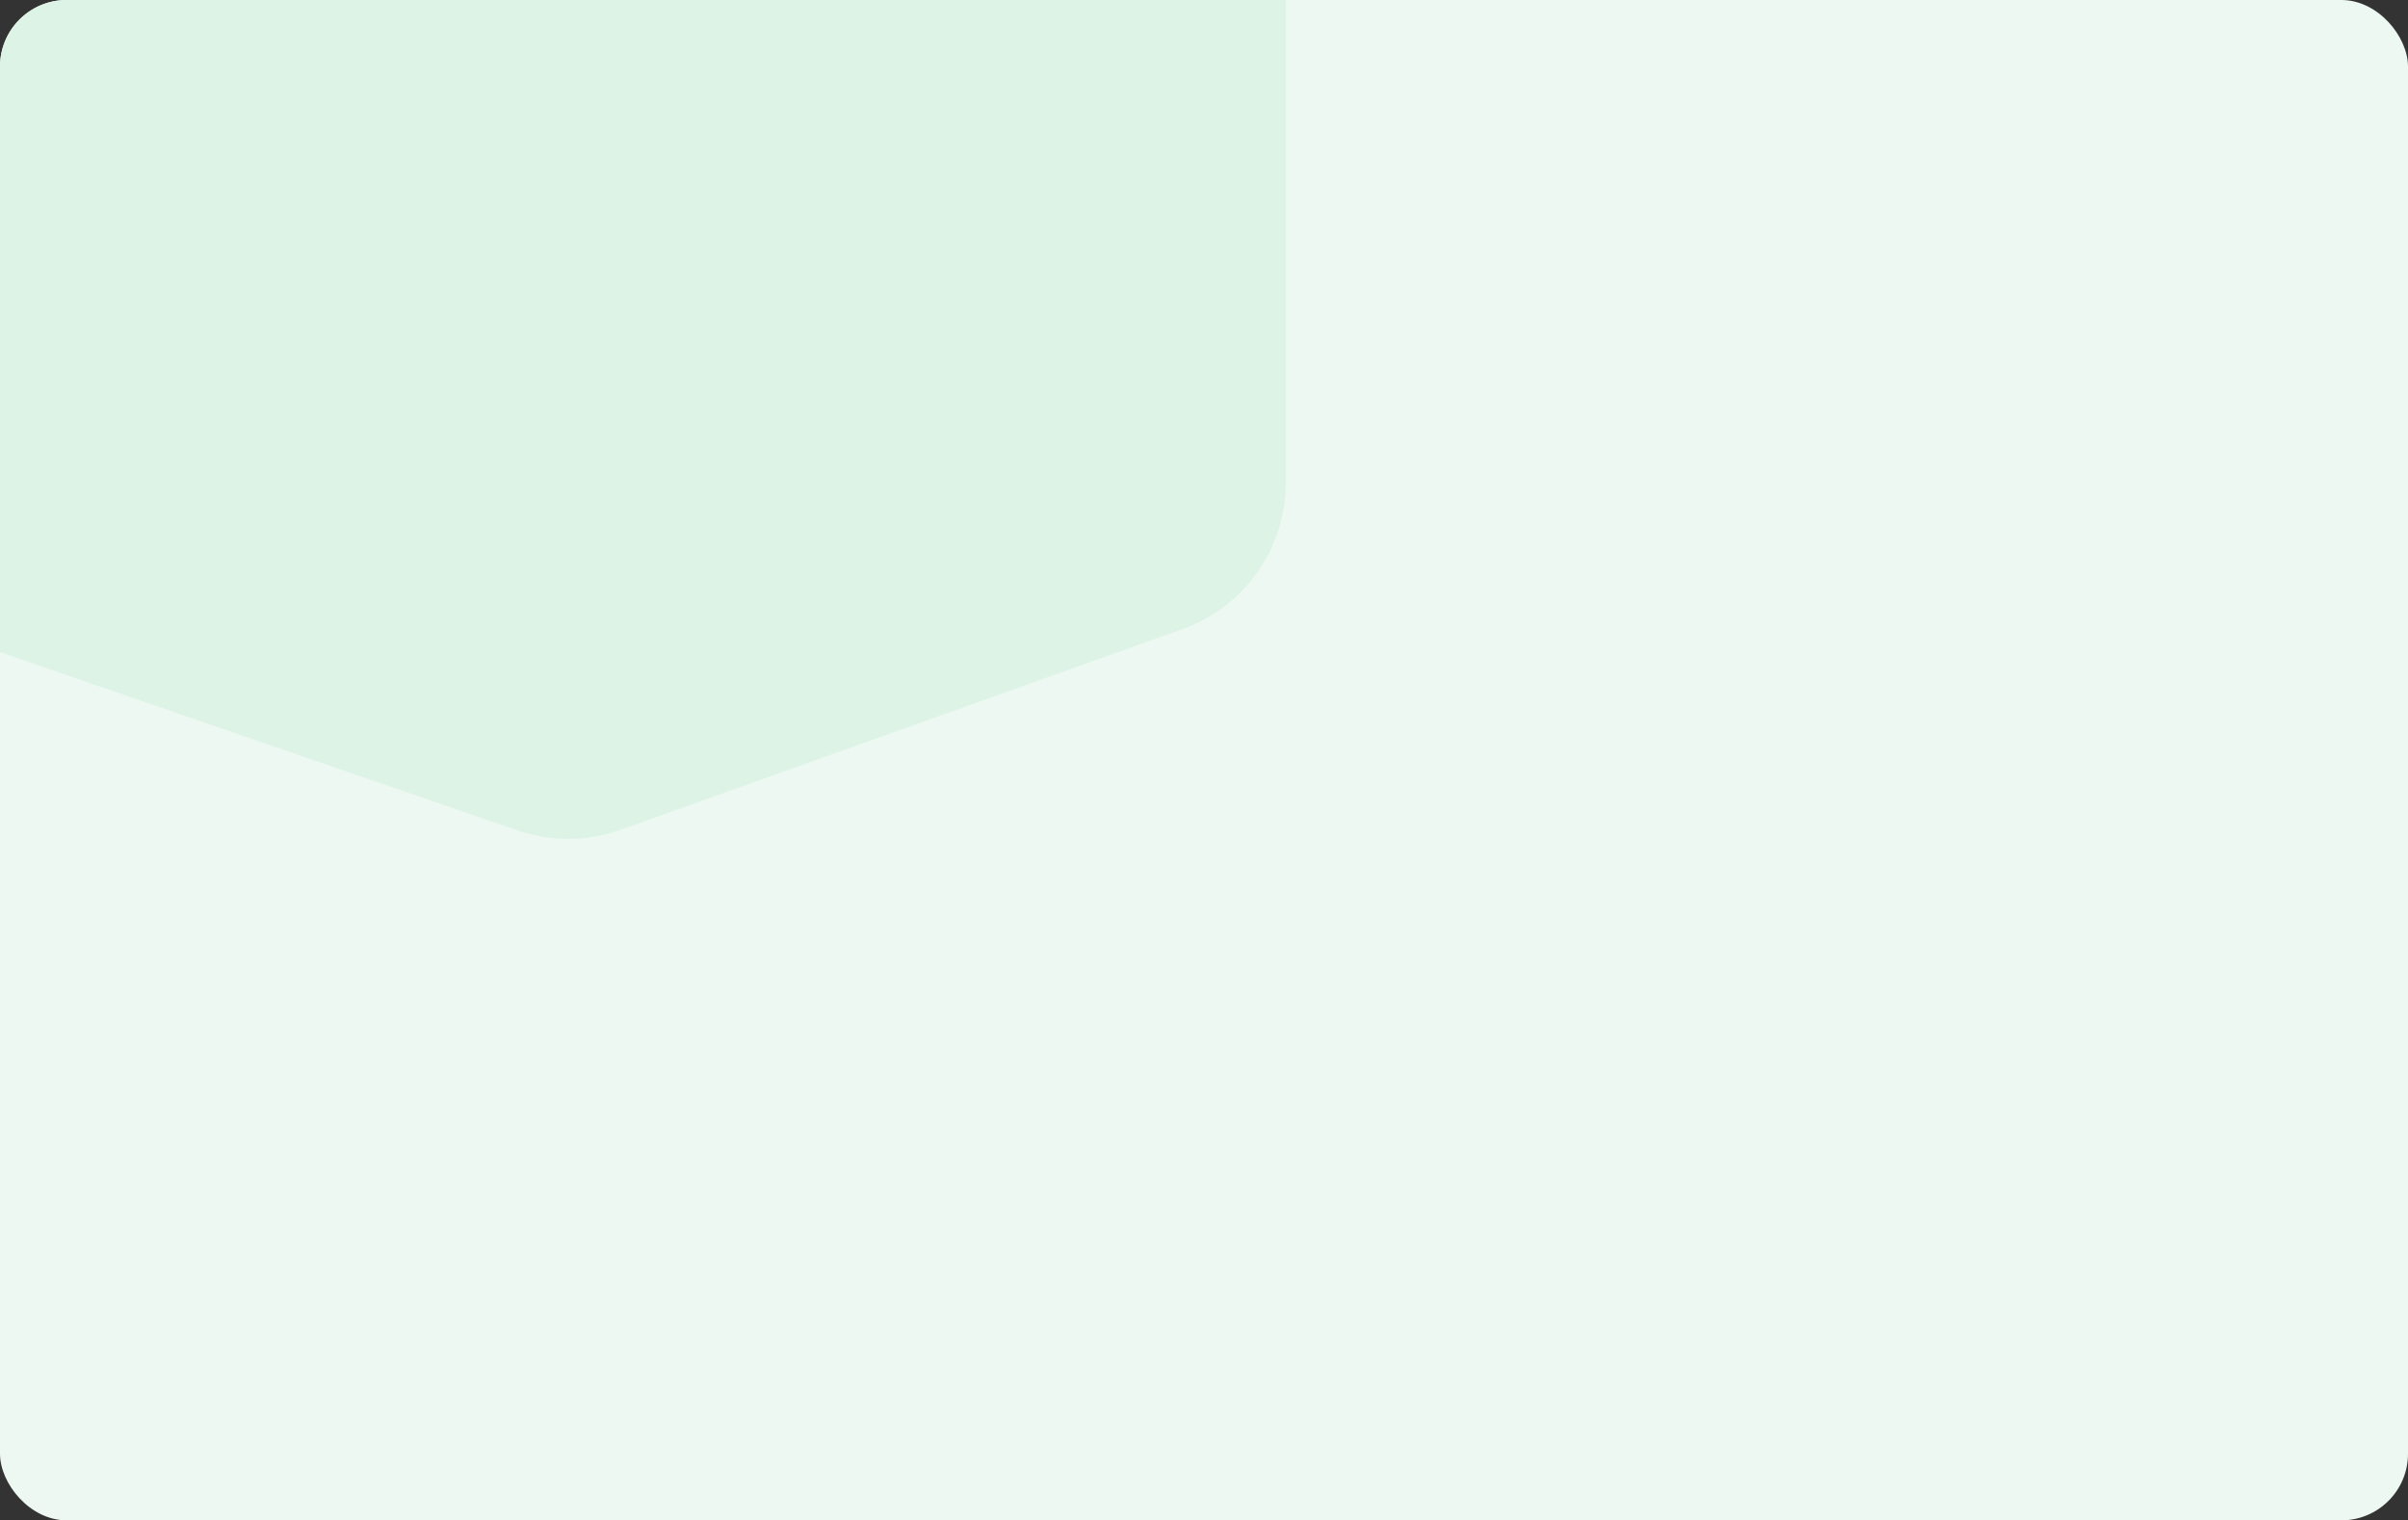 <svg width="217" height="137" viewBox="0 0 217 137" fill="none" xmlns="http://www.w3.org/2000/svg">
<rect x="0" y="0" width="217" height="137" fill="#333333" stroke="none"/>
<g clip-path="url(#clip0_4283_395317)">
<rect width="217" height="137" rx="6" fill="#ECF8F1"/>
<path d="M-15.68 -36.736C-15.68 -44.468 -9.412 -50.736 -1.68 -50.736H101.866C109.598 -50.736 115.866 -44.468 115.866 -36.736V1.312V43.495C115.866 49.412 112.147 54.689 106.576 56.679L55.913 74.776C52.919 75.846 49.65 75.864 46.644 74.829L-6.239 56.613C-11.888 54.667 -15.68 49.351 -15.68 43.376V-36.736Z" fill="#DDF3E6"/>
</g>
<defs>
<clipPath id="clip0_4283_395317">
<rect width="217" height="137" rx="6" fill="white"/>
</clipPath>
</defs>
</svg>
